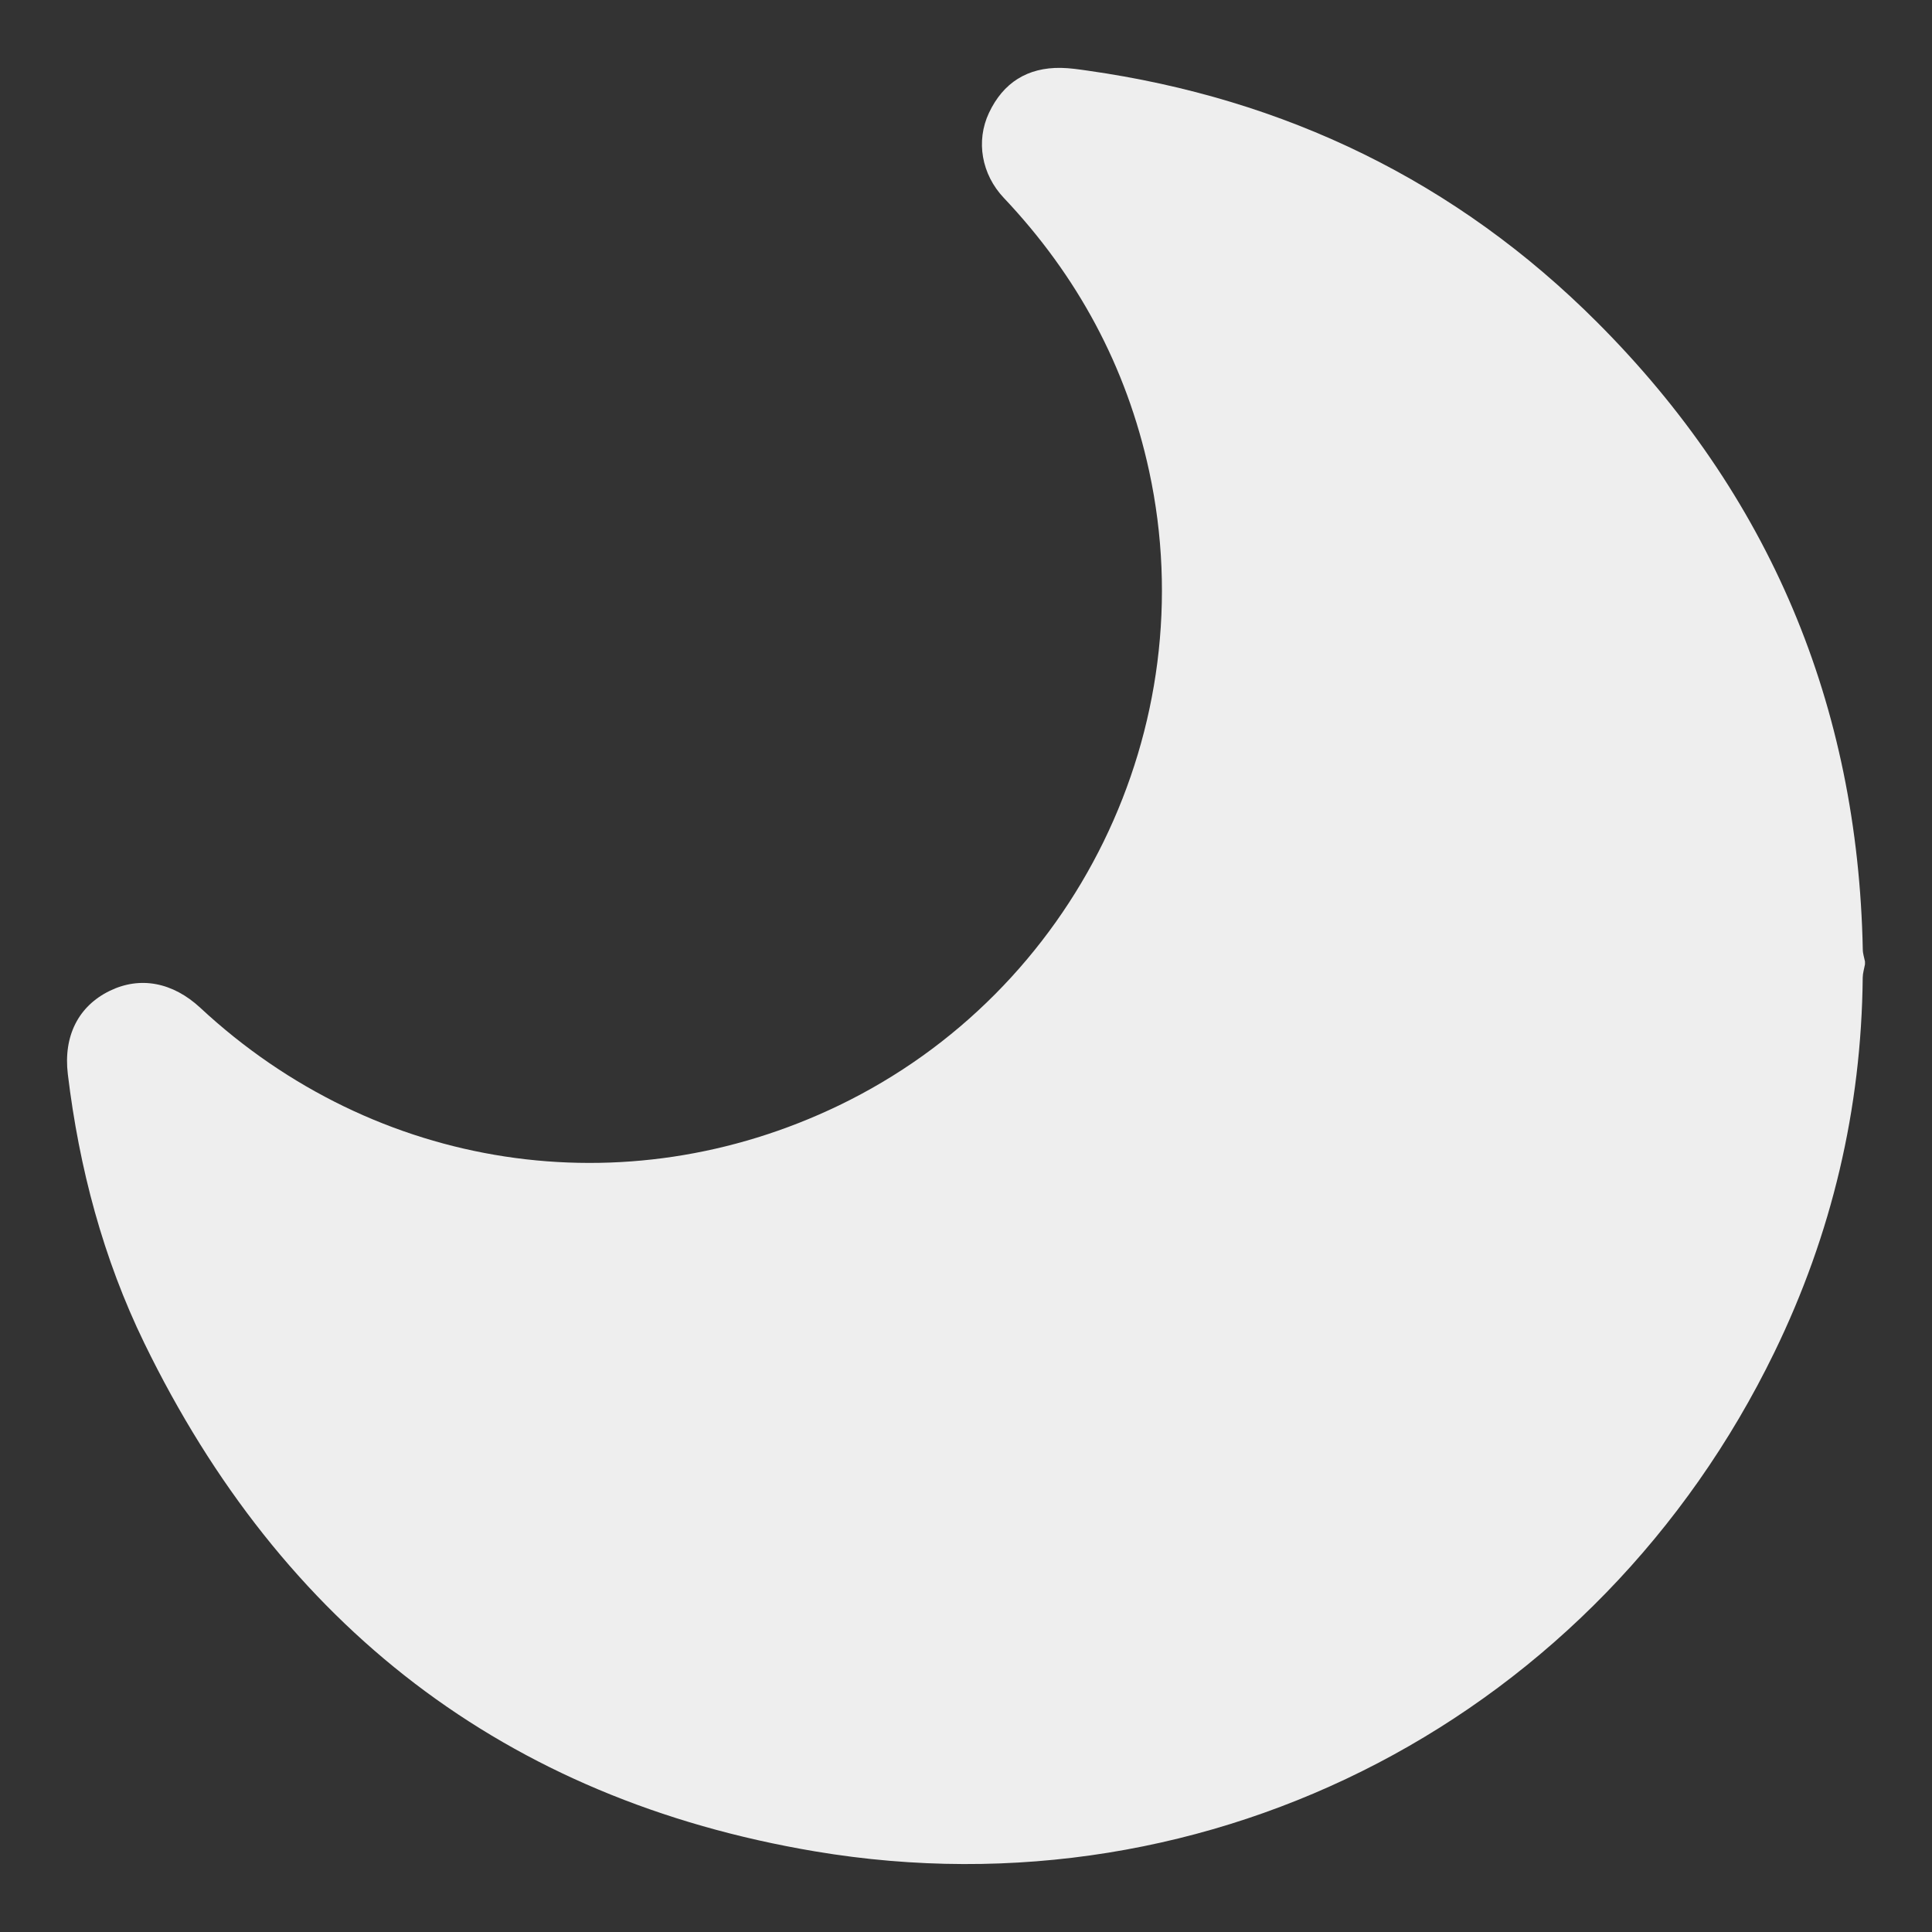 <?xml version="1.0" encoding="utf-8"?>
<!-- Generator: Adobe Illustrator 26.0.0, SVG Export Plug-In . SVG Version: 6.00 Build 0)  -->
<svg version="1.1" id="Capa_1" fill="#EEEEEE" xmlns="http://www.w3.org/2000/svg" xmlns:xlink="http://www.w3.org/1999/xlink" x="0px" y="0px"
	 viewBox="0 0 512 512" style="enable-background:new 0 0 512 512;" xml:space="preserve">
<rect x="0" y="0" width="512" height="512" fill="#333333" stroke="none"/>
<g>
	<path d="M494.24,254.81c0,0.25,0,0.5,0,0.75c-0.21,1.17-0.59,2.34-0.6,3.51c-0.34,34.86-8.19,67.99-23.4,99.28
		c-46.79,96.27-148.73,150.04-254.26,132.28c-82.12-13.82-141.28-59.8-177.72-134.66c-10.94-22.48-17.28-46.45-20.28-71.26
		c-1.24-10.25,2.88-18.12,11.09-22.12c8.06-3.93,16.7-2.31,24.04,4.51c46.43,43.18,112.39,53.24,169.25,25.83
		c62.67-30.21,96.9-100.15,82.17-168.11c-6.01-27.72-19.03-51.78-38.51-72.38c-5.88-6.22-7.47-15.03-3.92-22.55
		c3.77-7.99,10.2-12.05,19.09-11.9c2.36,0.04,4.72,0.4,7.06,0.73c52.34,7.42,97.72,29.34,135.05,66.72
		c45.71,45.76,69.06,101.39,70.36,166.17C493.66,252.69,494.03,253.75,494.24,254.81z"/>
</g>
</svg>
